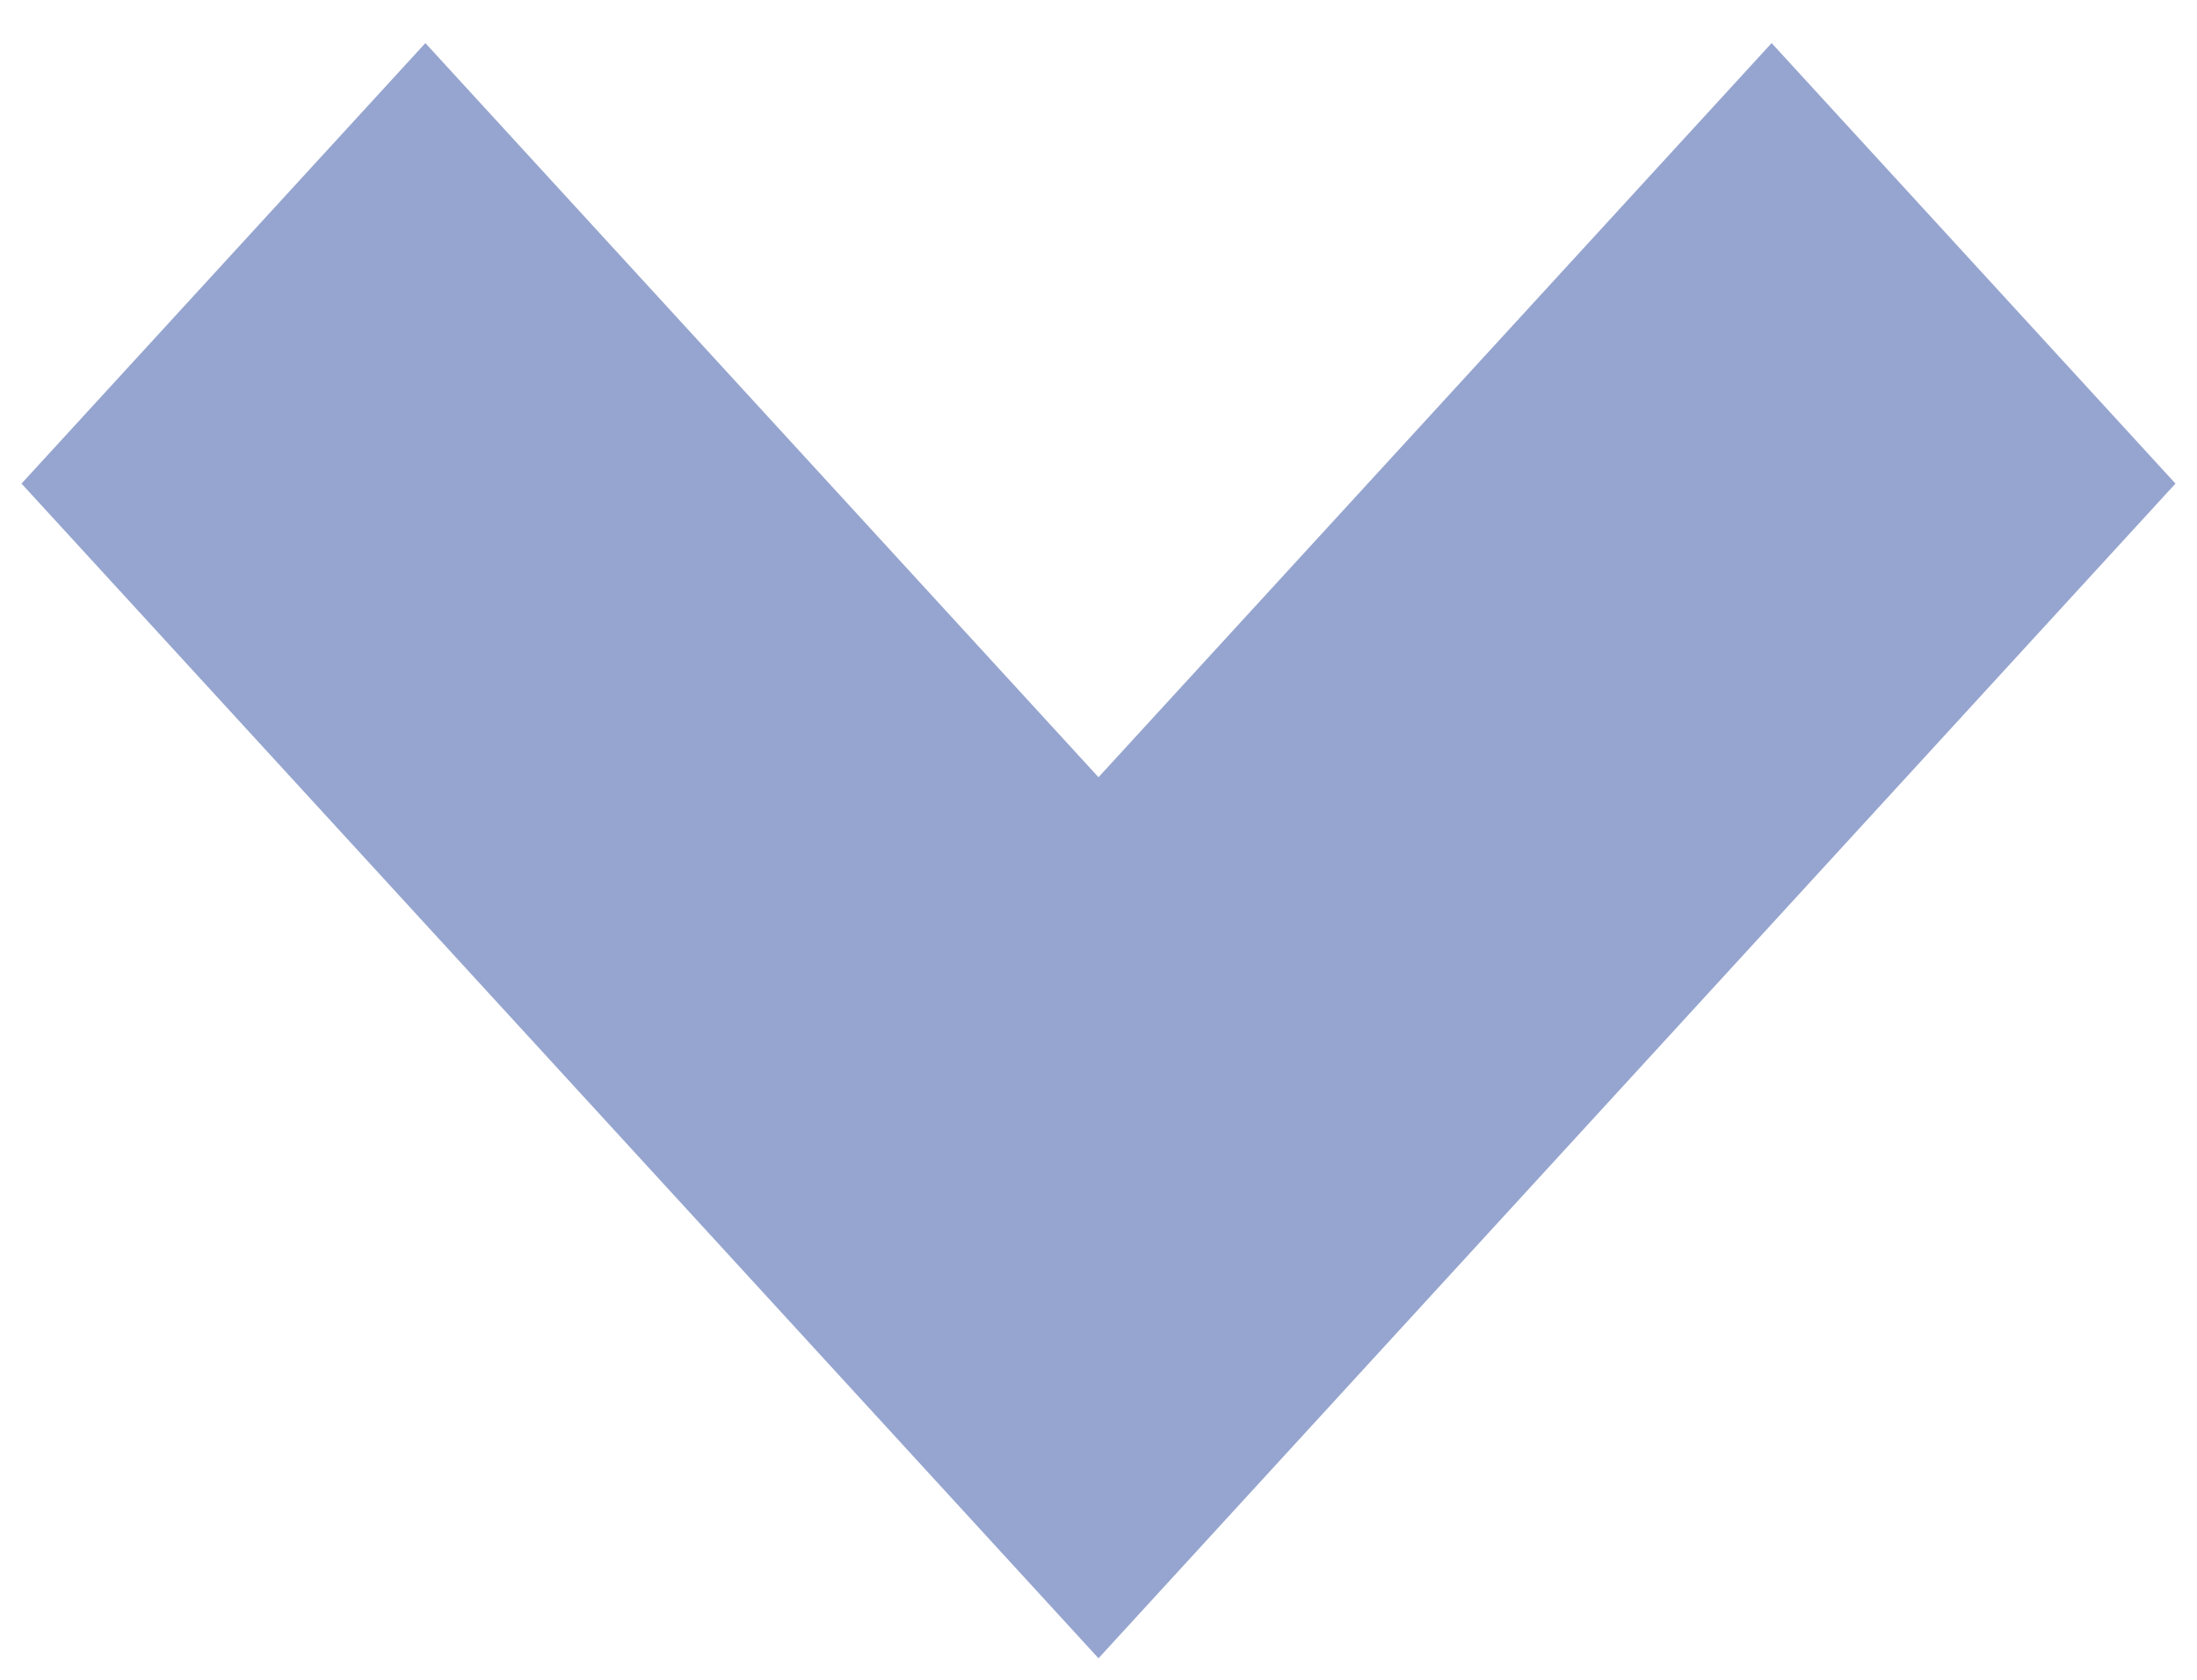 <svg width="34" height="26" viewBox="0 0 34 26" fill="none" xmlns="http://www.w3.org/2000/svg">
<path d="M0.333 7.485L17 25.667L33.667 7.485L27.417 0.667L17 12.03L6.583 0.667L0.333 7.485Z" fill="#96a5cf"/>
</svg>
